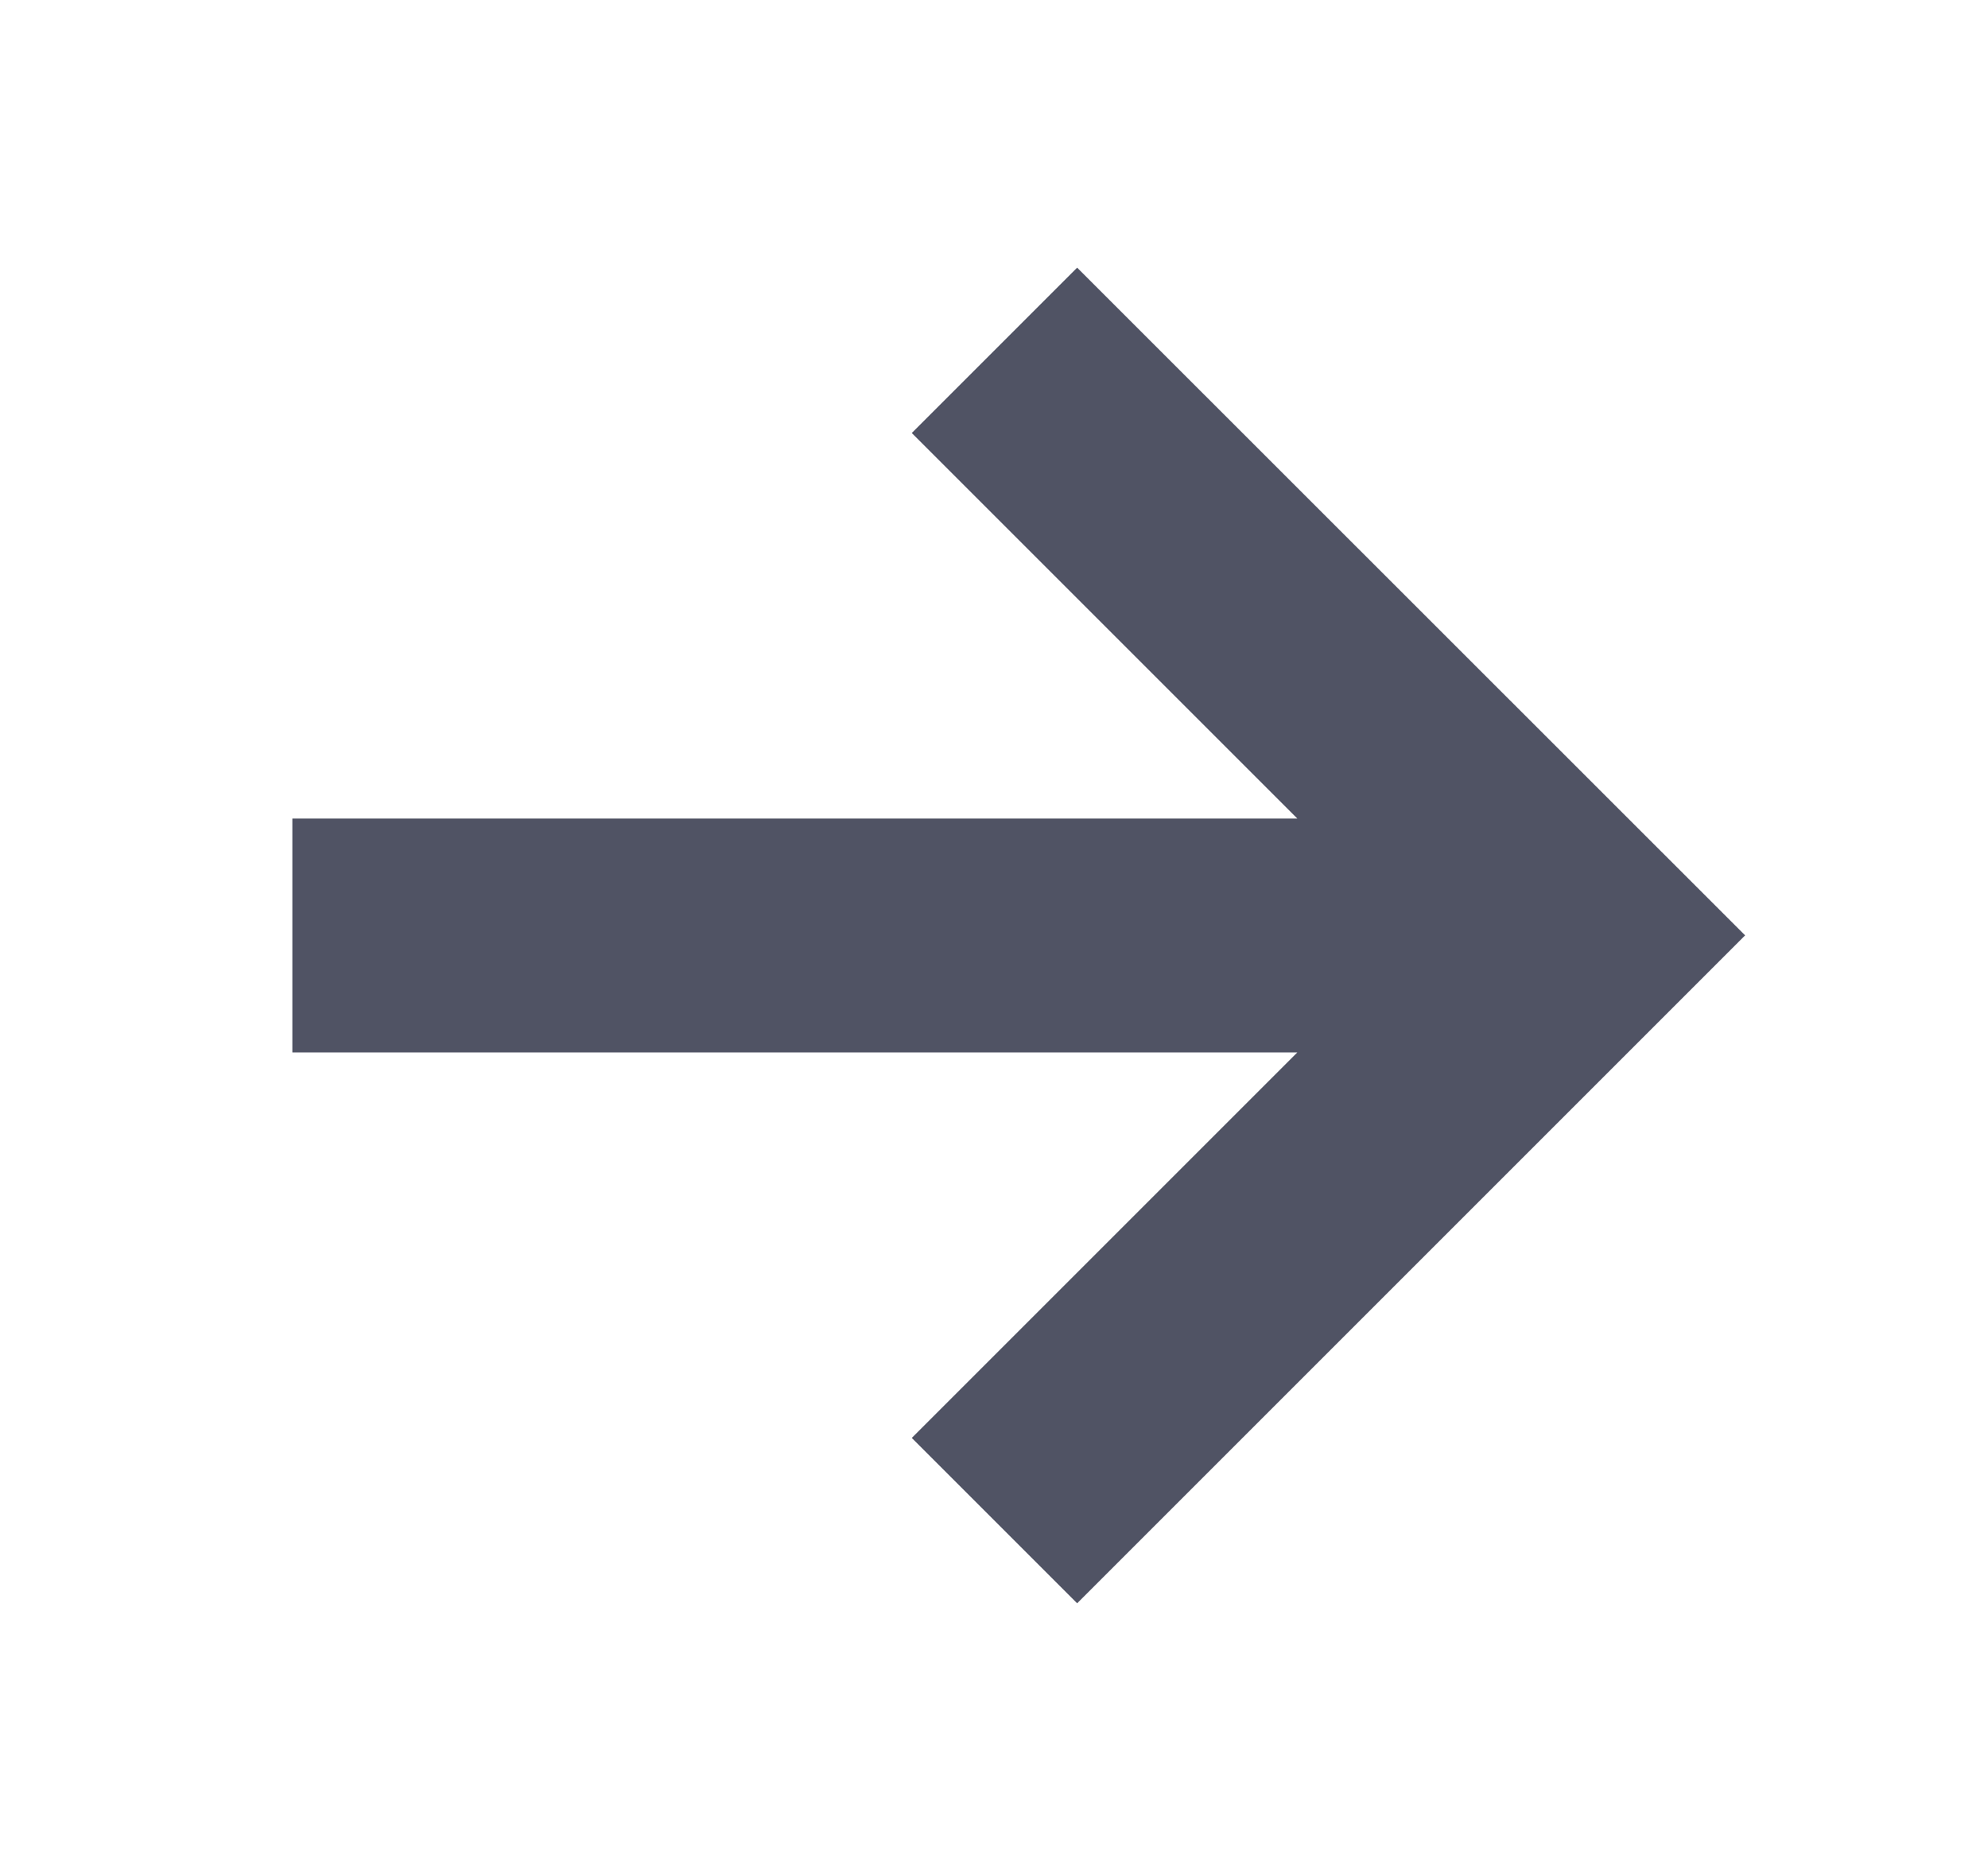 <svg width="17" height="16" fill="none" xmlns="http://www.w3.org/2000/svg" viewBox="0 0 17 16"><path d="M11.094 7 7.797 3.703l1.414-1.414 5.712 5.71-5.712 5.712-1.414-1.414L11.094 9H2.5V7h8.594Z" fill="#505364"/></svg>
